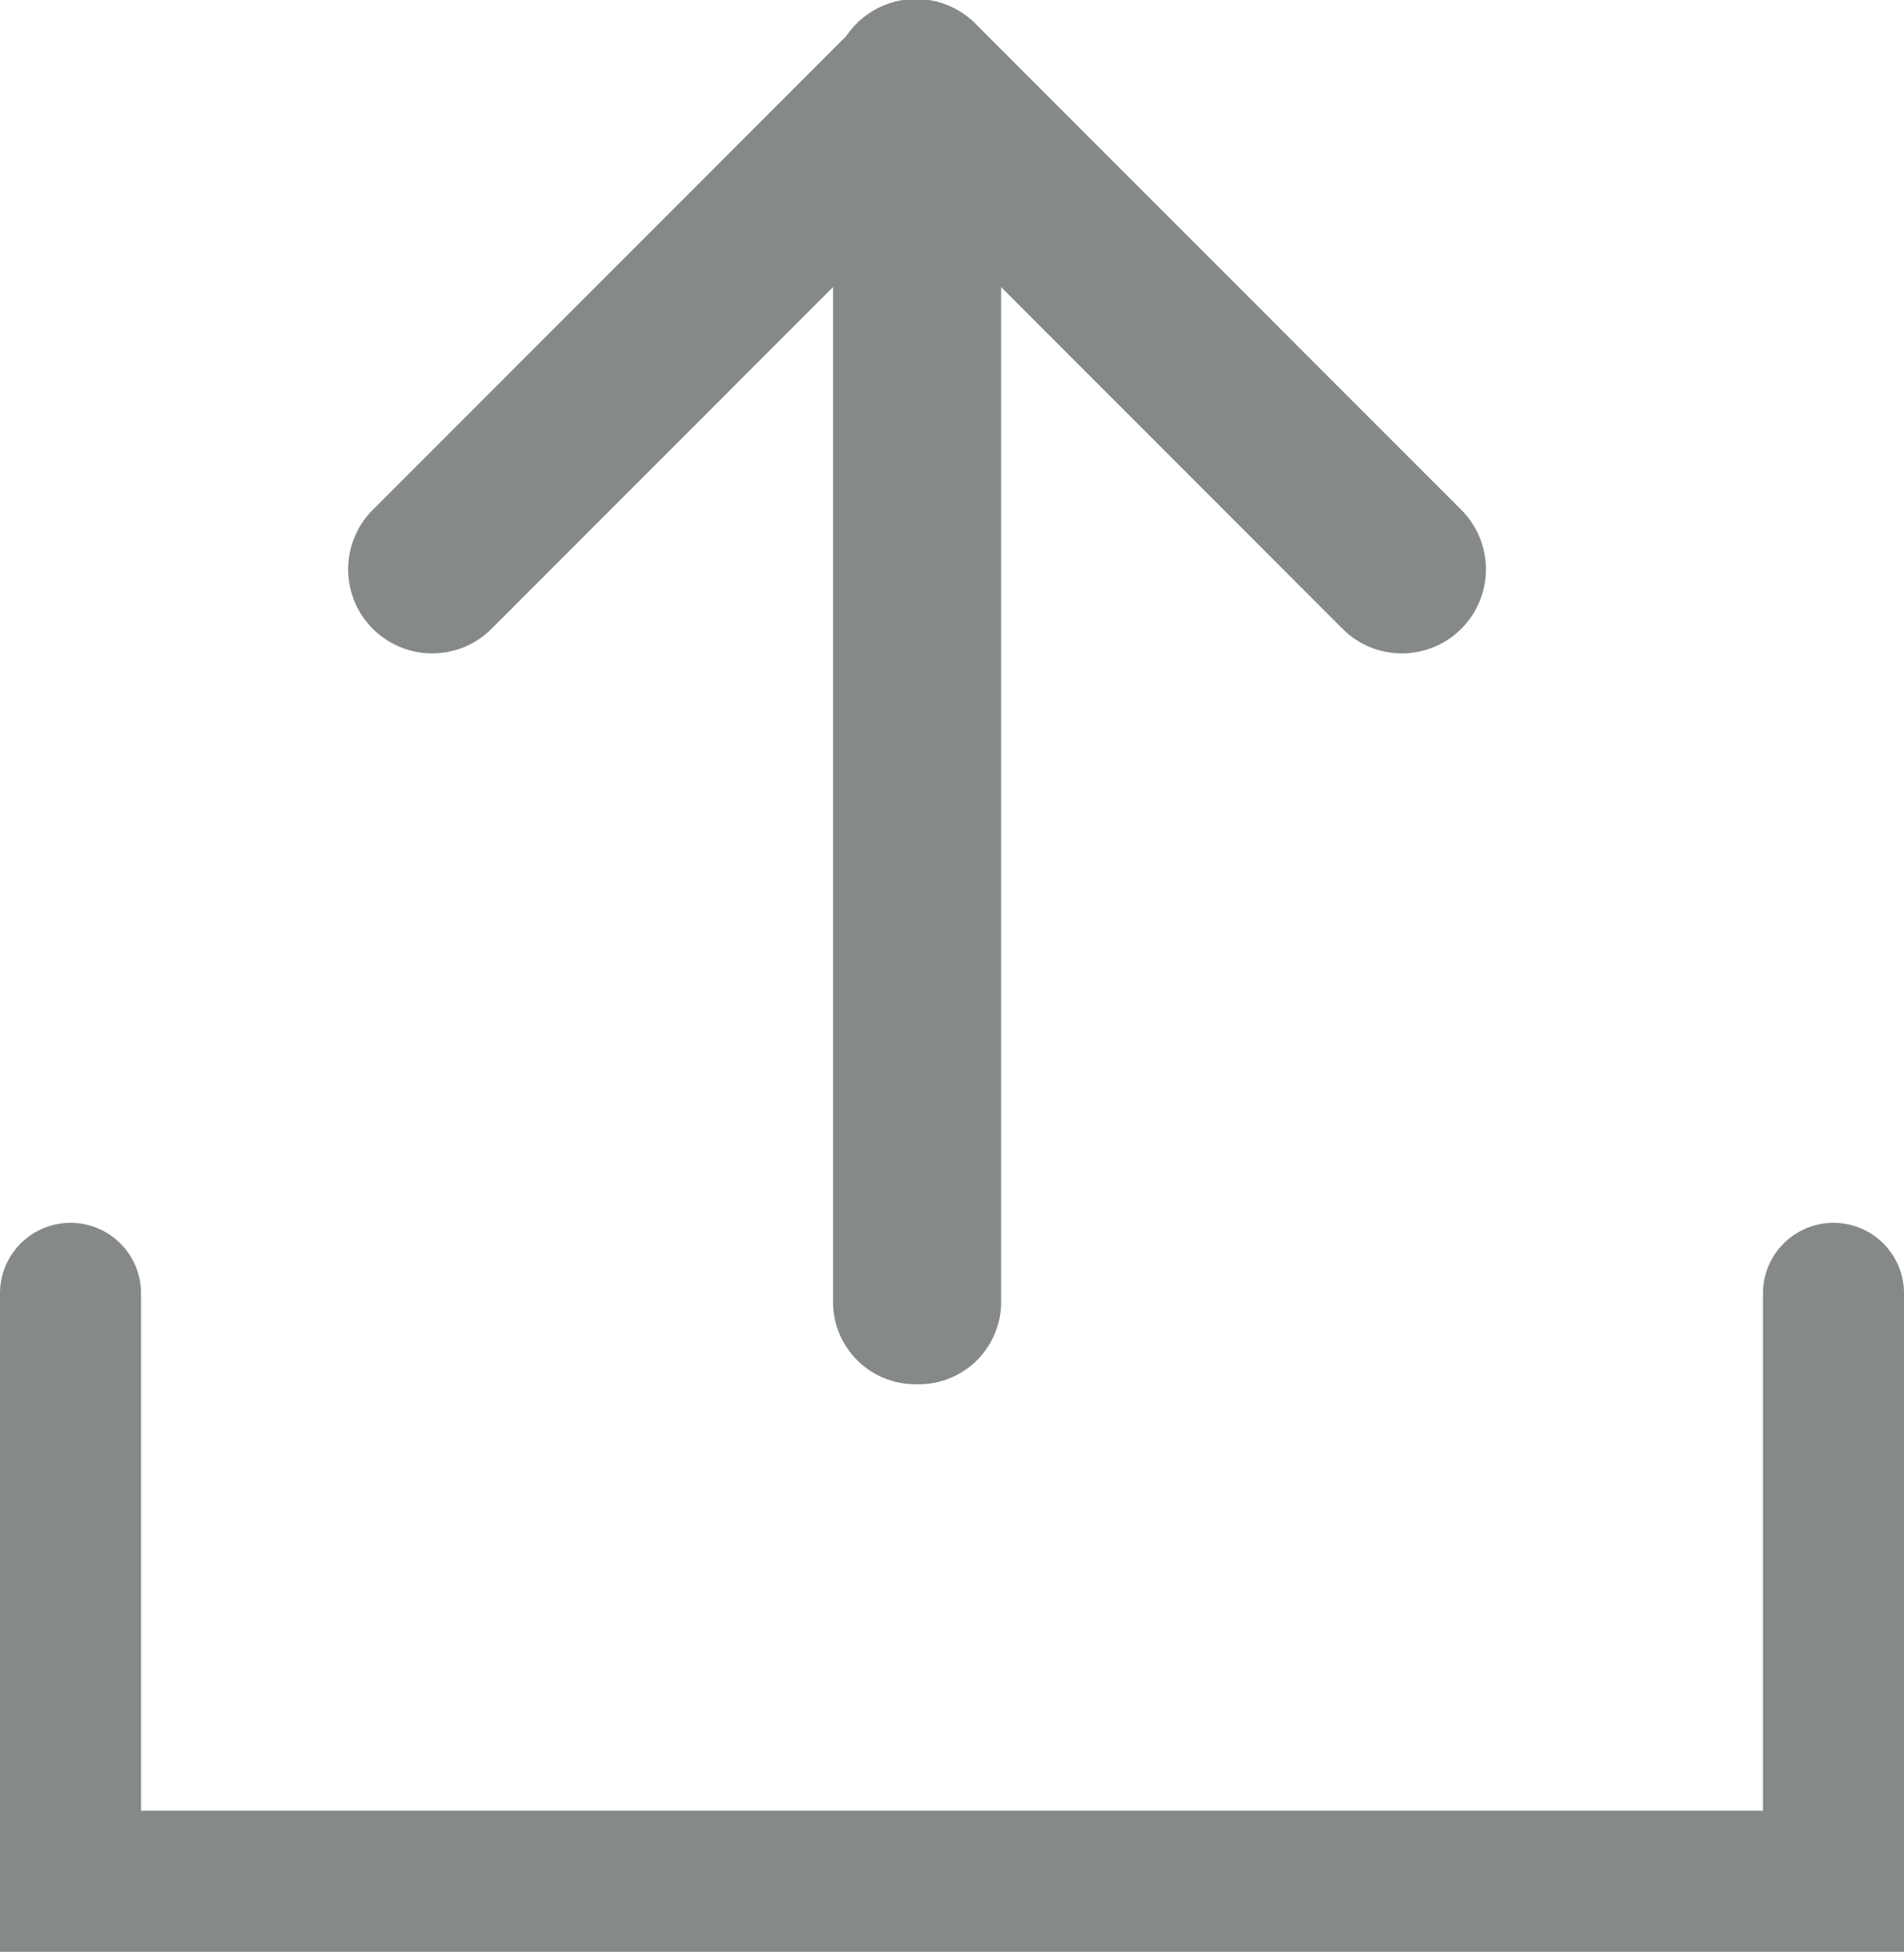 <svg xmlns="http://www.w3.org/2000/svg" width="16.2" height="16.6" viewBox="0 0 16.2 16.6"><g transform="translate(-19.4 -720)"><path d="M816.65,780.991a.7.7,0,0,1-.715-.68V769.9a.716.716,0,0,1,1.43,0V780.31A.7.7,0,0,1,816.65,780.991Z" transform="translate(-789.447 -49.218)" fill="#86898a"/><path d="M820.774,774.774a.711.711,0,0,1-.505-.21l-4.125-4.126a.715.715,0,1,1,1.011-1.011l4.125,4.126a.715.715,0,0,1-.505,1.221Z" transform="translate(-789.447 -49.217)" fill="#86898a"/><path d="M788.611,774.774a.715.715,0,0,1-.505-1.221l4.125-4.126a.715.715,0,0,1,1.011,1.011l-4.125,4.126A.711.711,0,0,1,788.611,774.774Z" transform="translate(-765.534 -49.217)" fill="#86898a"/><path d="M15,10v5H0V10" transform="translate(20 721)" fill="none" stroke="#86898a" stroke-linecap="round" stroke-width="1.2"/></g></svg>